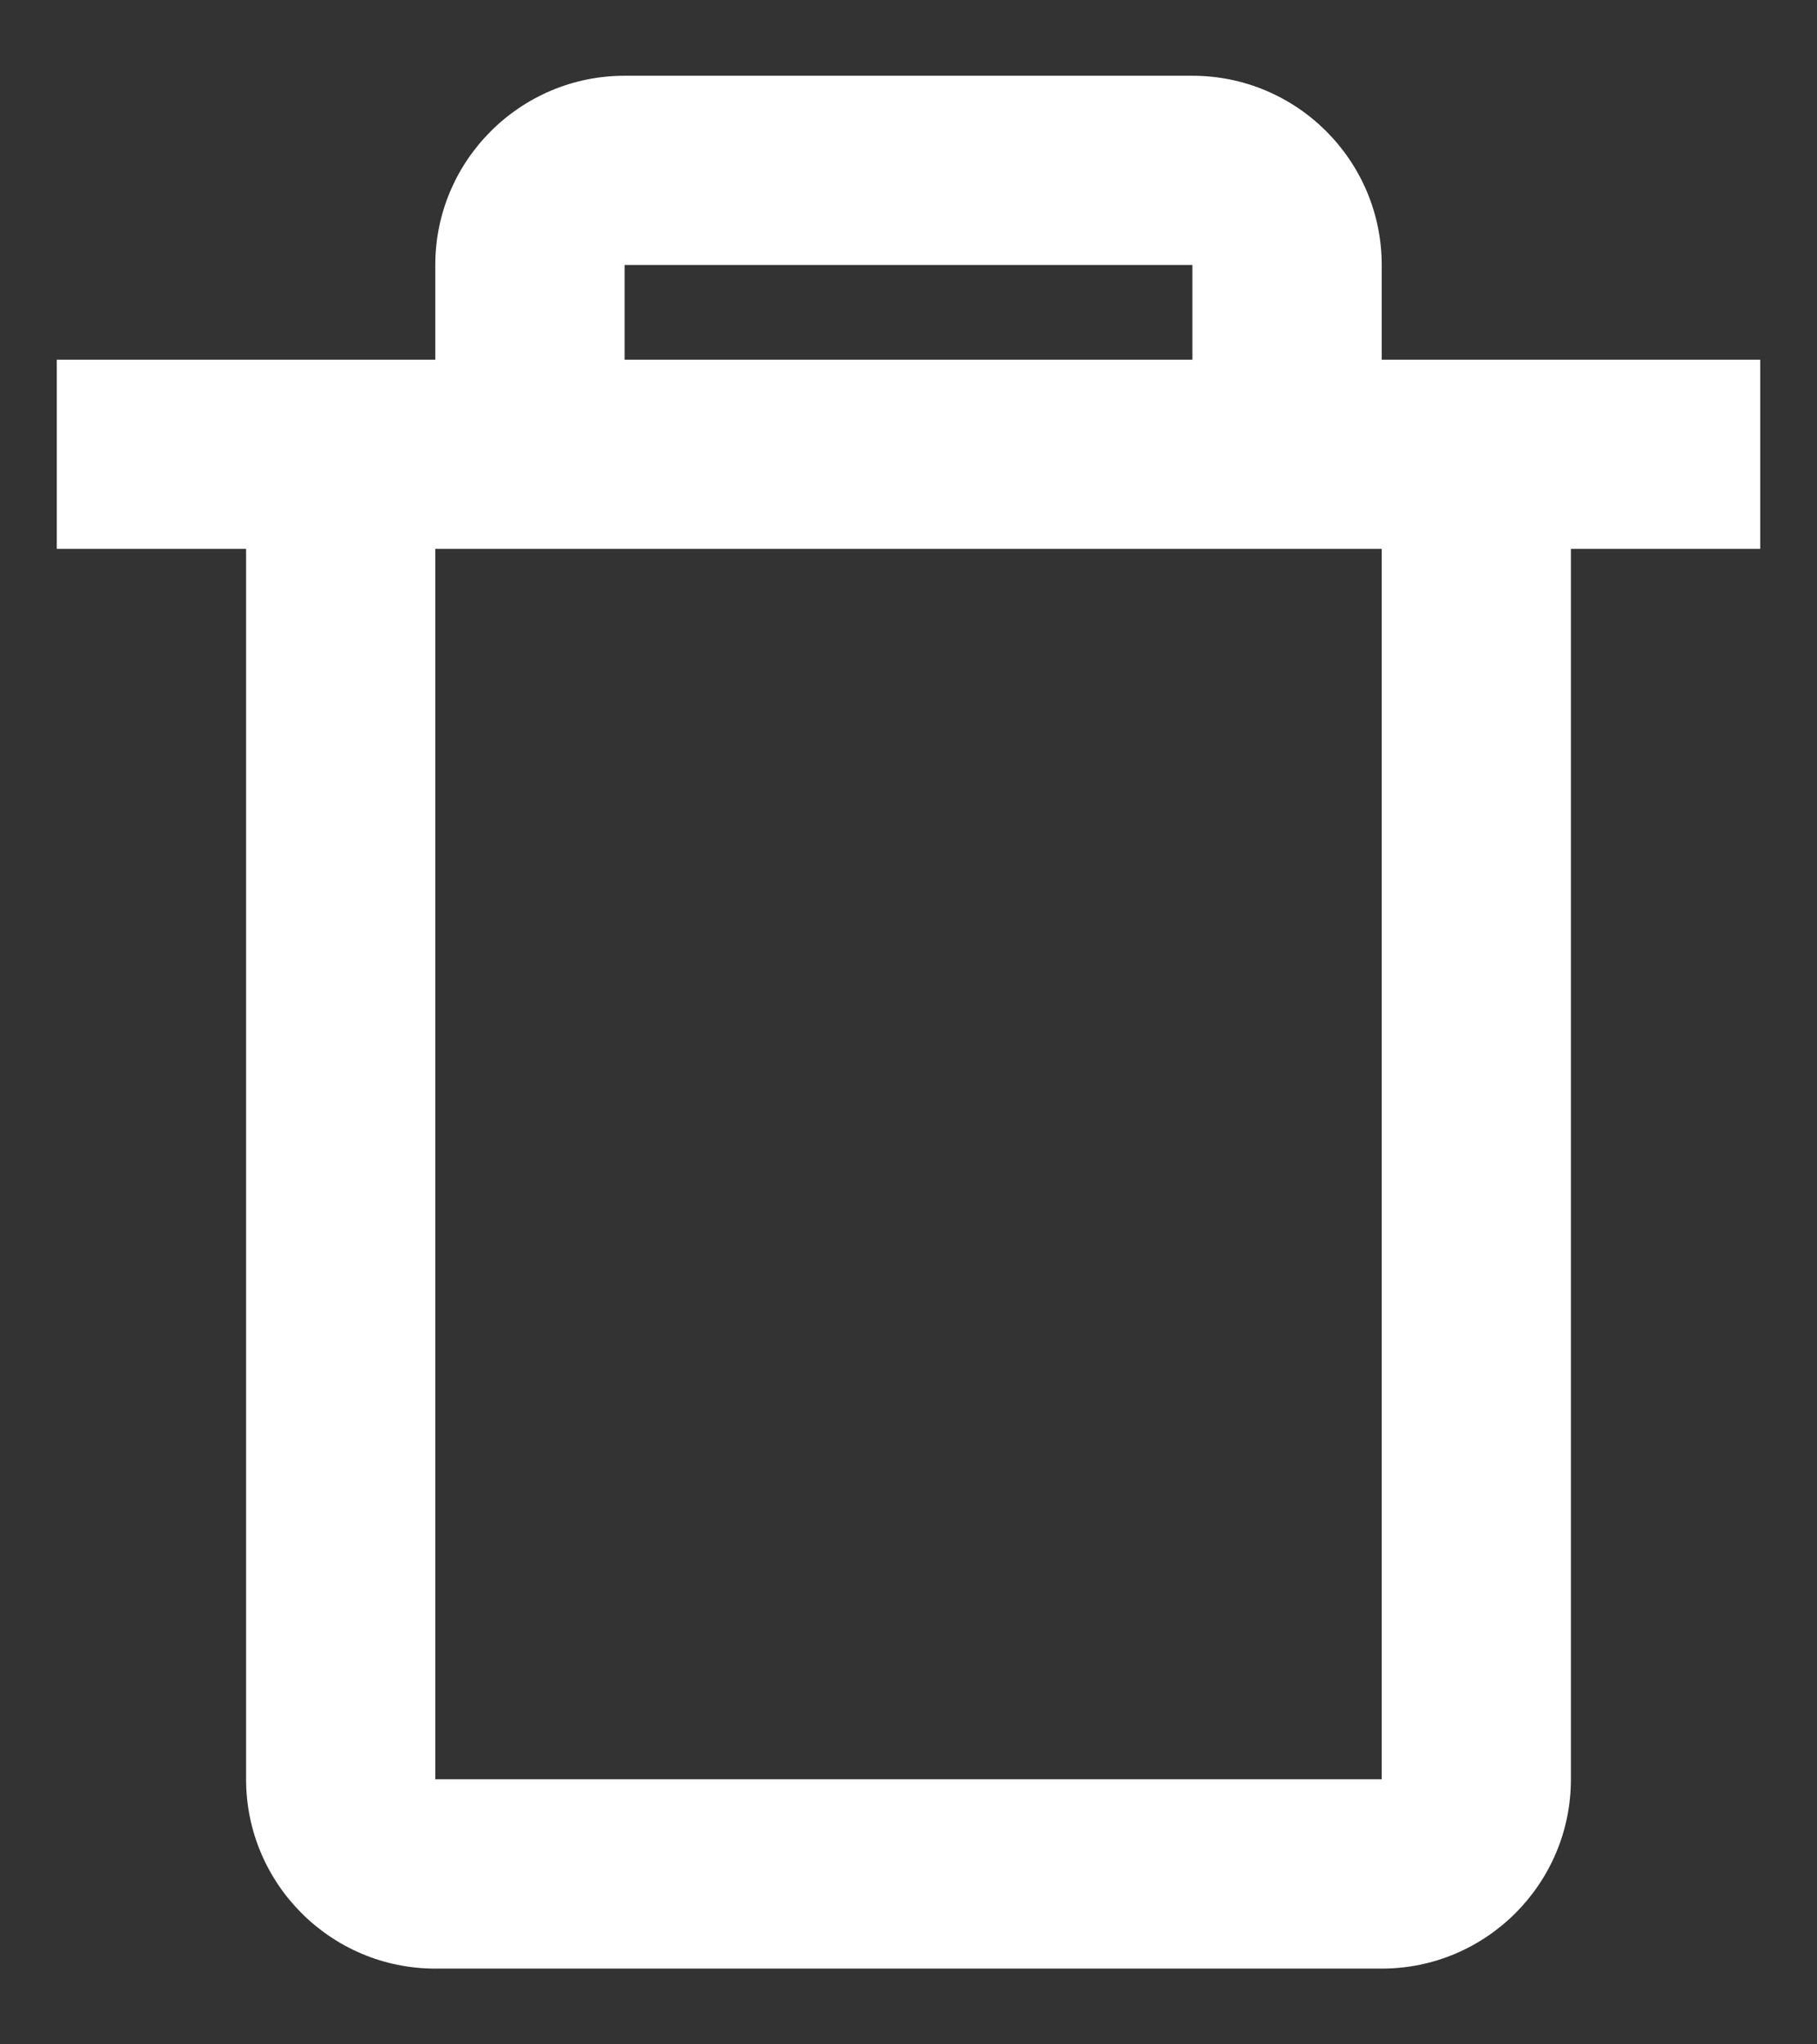 <svg width="16" height="18" viewBox="0 0 16 18" fill="none" xmlns="http://www.w3.org/2000/svg">
<rect x="0" y="0" width="16" height="18" fill="#333333" stroke="none"/>
<path d="M10.5 0.667H5.5C4.581 0.667 3.833 1.414 3.833 2.333V3.167H0.5V4.833H2.167V15.666C2.167 16.586 2.914 17.333 3.833 17.333H12.167C13.086 17.333 13.833 16.586 13.833 15.666V4.833H15.5V3.167H12.167V2.333C12.167 1.414 11.419 0.667 10.5 0.667ZM5.5 2.333H10.5V3.167H5.5V2.333ZM12.167 15.666H3.833V4.833H12.167V15.666Z" fill="white"/>
</svg>
